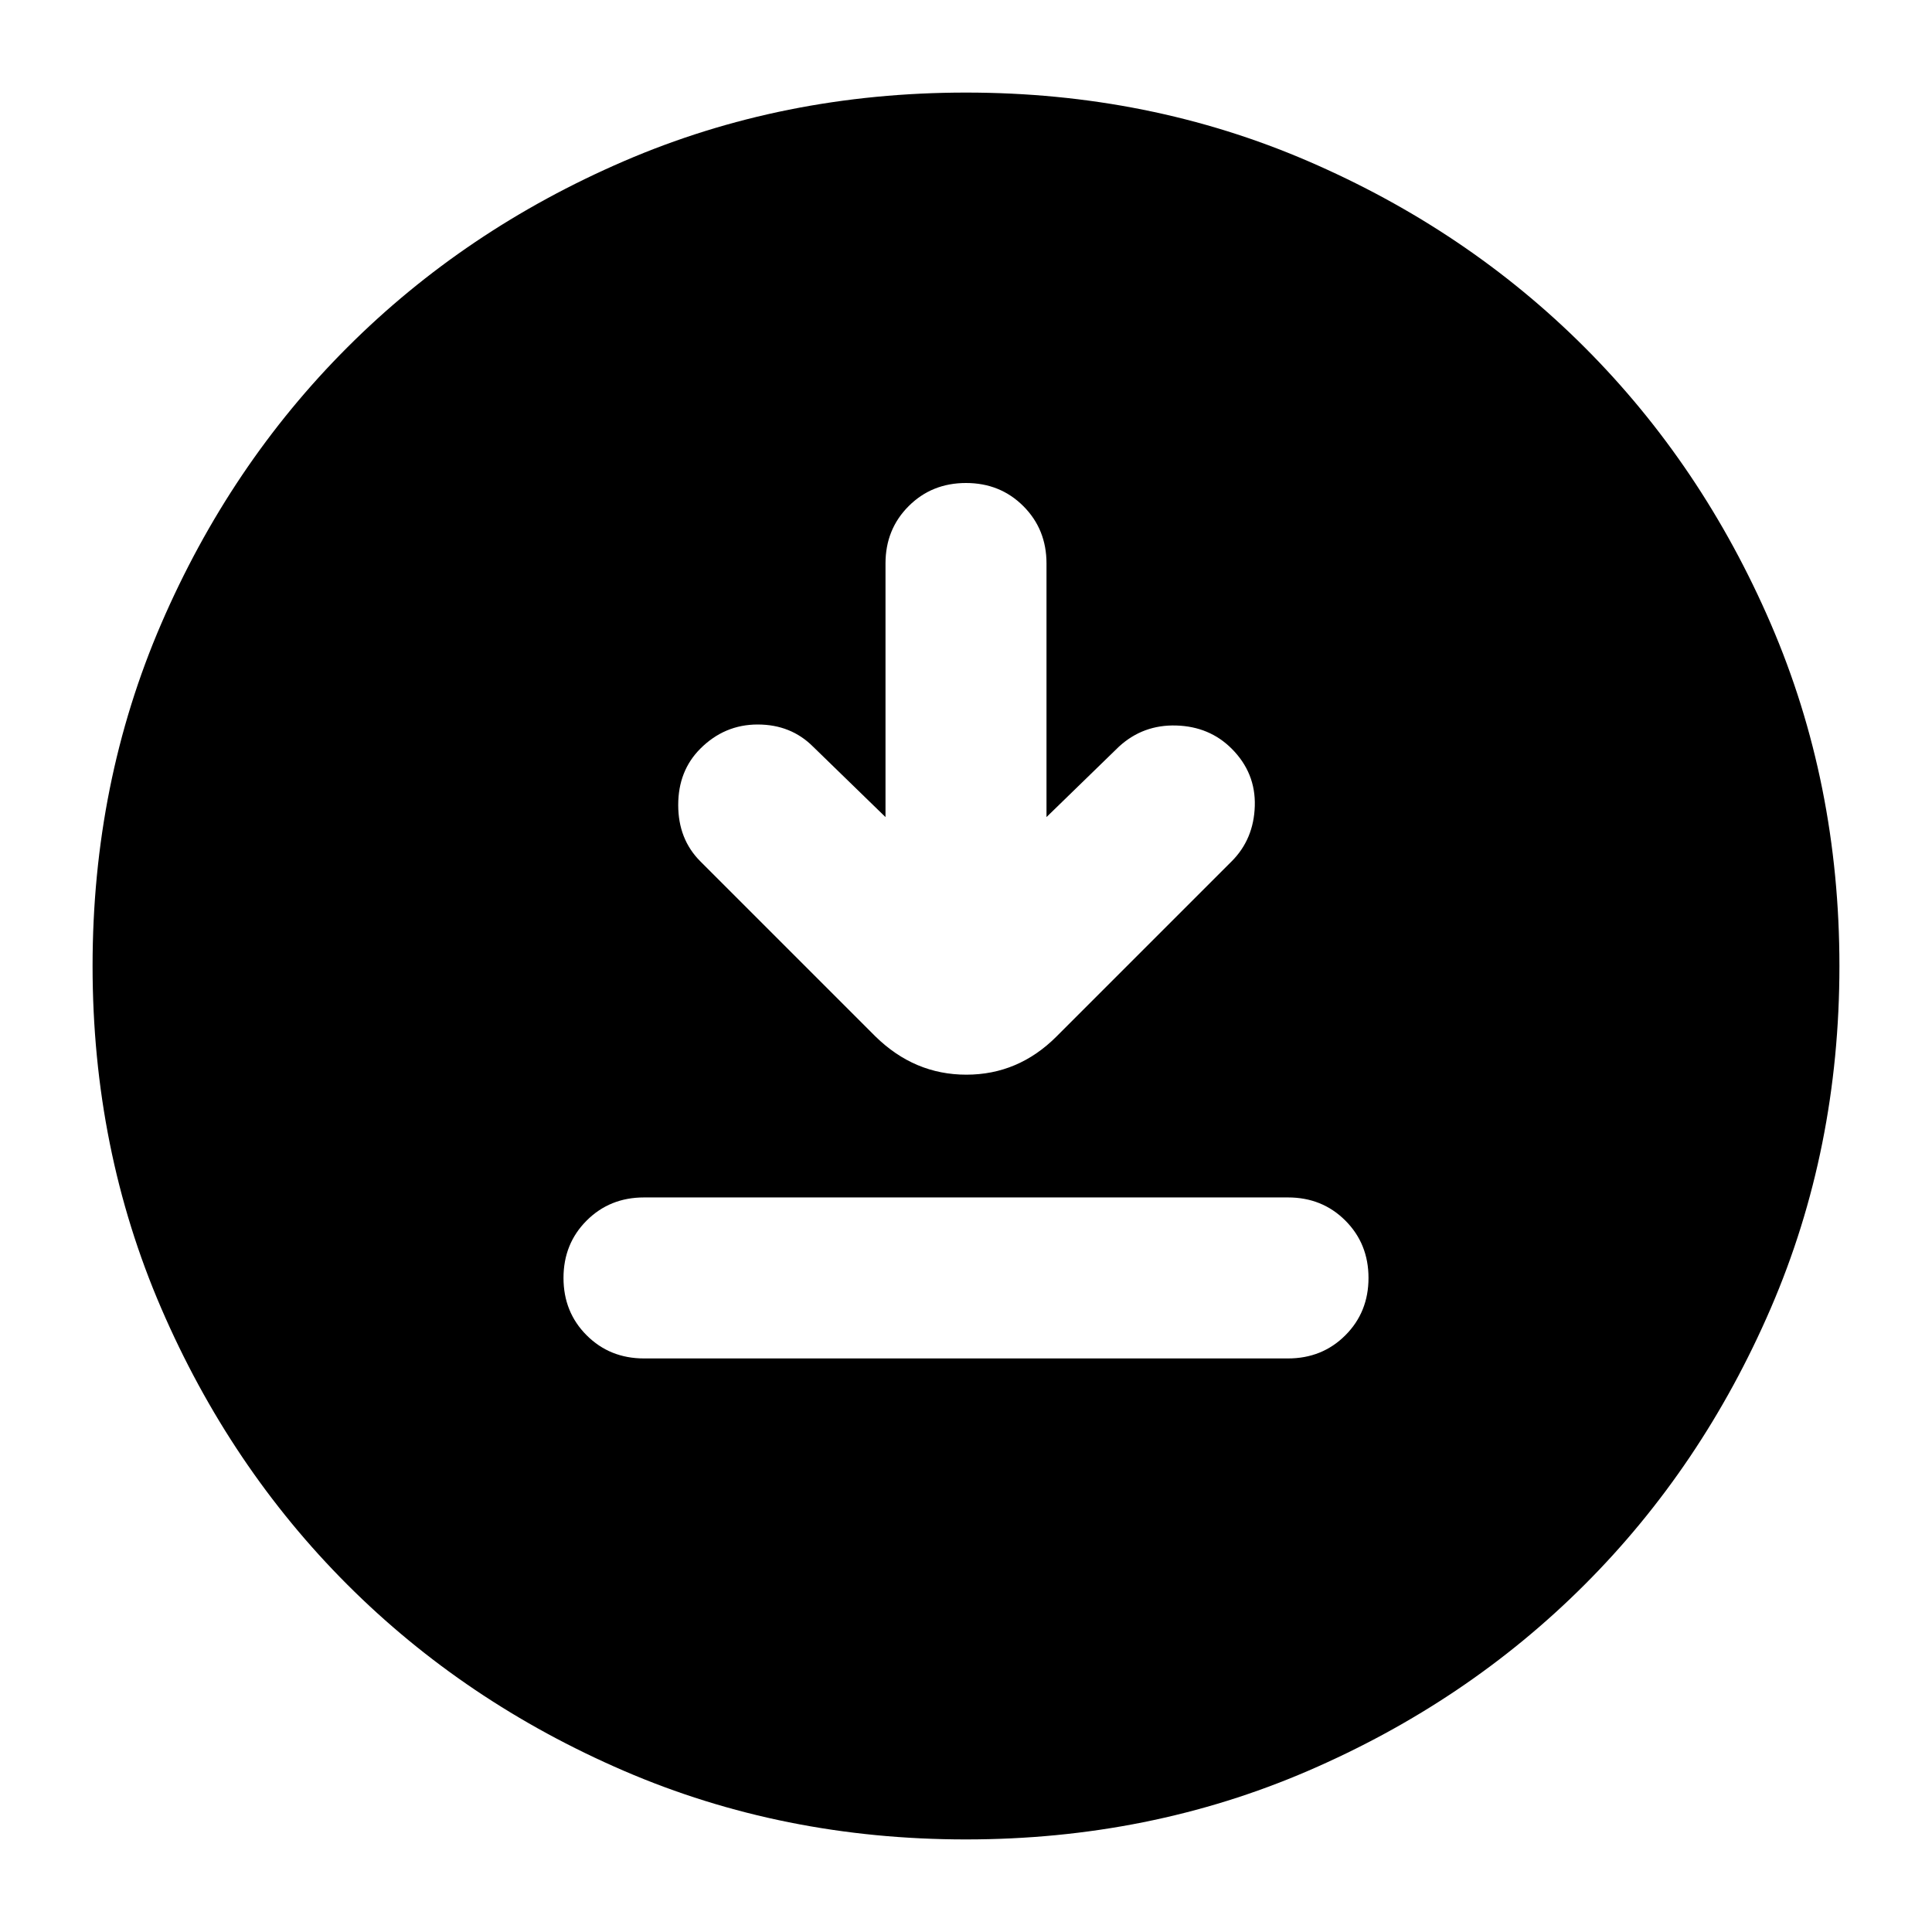 <svg xmlns="http://www.w3.org/2000/svg" height="24" viewBox="0 -960 960 960" width="24"><path d="M320-285h320q17 0 28.5-11.5T680-325q0-17-11.5-28.5T640-365H320q-17 0-28.5 11.5T280-325q0 17 11.5 28.5T320-285Zm120-269-36-35q-11-11-27.5-11T348-588q-11 11-11 28t11 28l87 87q19.364 19 45.182 19T525-445l87-87q11-11 11.5-27.5T612-588q-11-11-27.5-11.5T556-589l-36 35v-126q0-17-11.5-28.5T480-720q-17 0-28.5 11.5T440-680v126Zm40 508q-91 0-169.987-34.084-78.988-34.083-137.417-92.512T80.084-310.013Q46-389 46-480t34.084-169.987q34.083-78.988 92.512-137.417t137.417-92.512Q389-914 480-914t169.987 34.084q78.988 34.083 137.417 92.512t92.512 137.417Q914-571 914-480t-34.084 169.987q-34.083 78.988-92.512 137.417T649.987-80.084Q571-46 480-46Z"/></svg>